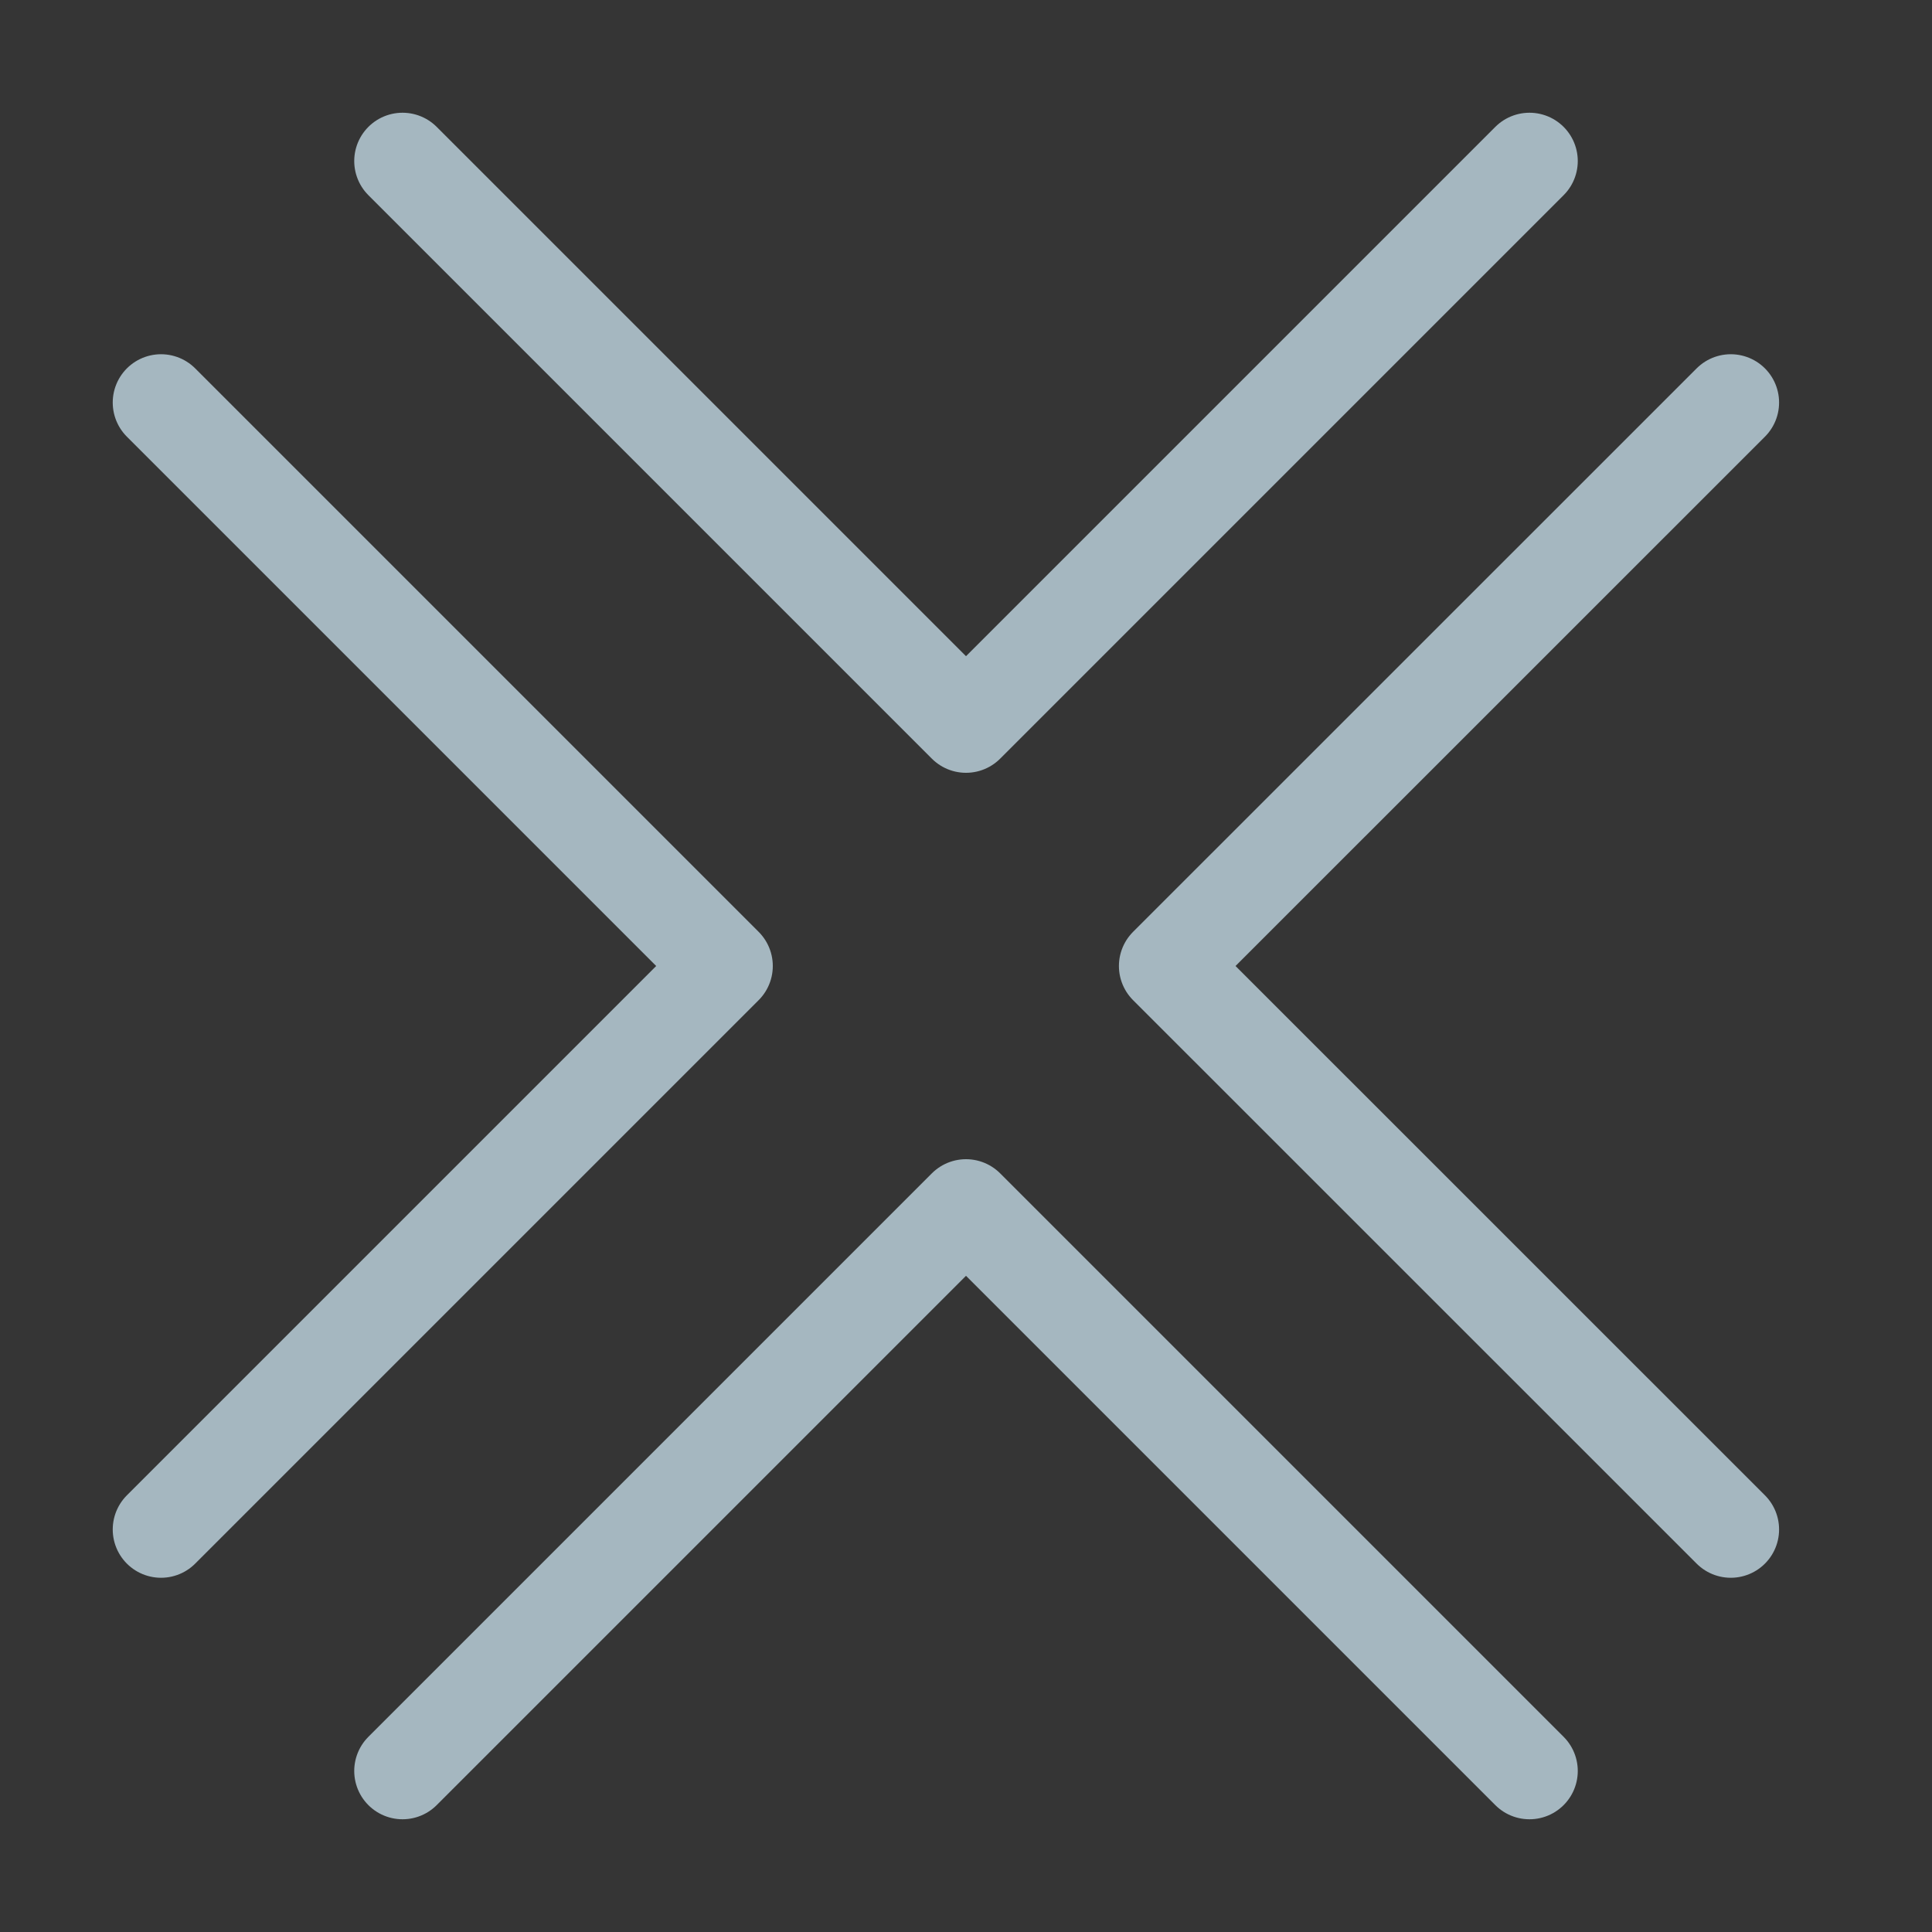 <?xml version="1.0" encoding="UTF-8"?>
<svg width="20px" height="20px" viewBox="0 0 20 20" version="1.1" xmlns="http://www.w3.org/2000/svg" xmlns:xlink="http://www.w3.org/1999/xlink">
    <rect x="0" y="0" width="20" height="20" fill="#333333" stroke="none"/>
    <title>symbol-double-x</title>
    <g id="Page-1" stroke="none" stroke-width="1" fill="none" fill-rule="evenodd">
        <g id="symbol-double-x">
            <rect id="Rectangle" fill-opacity="0.01" fill="#FFFFFF" fill-rule="nonzero" x="0" y="0" width="20" height="20"></rect>
            <polyline id="Path" stroke="#A5B7C0" stroke-linecap="round" stroke-linejoin="round" points="4.167 1.667 10 7.5 15.833 1.667"></polyline>
            <polyline id="Path" stroke="#A5B7C0" stroke-linecap="round" stroke-linejoin="round" points="4.167 18.333 10 12.5 15.833 18.333"></polyline>
            <polyline id="Path" stroke="#A5B7C0" stroke-linecap="round" stroke-linejoin="round" points="17.917 4.167 12.083 10 17.917 15.833"></polyline>
            <polyline id="Path" stroke="#A5B7C0" stroke-linecap="round" stroke-linejoin="round" points="1.667 4.167 7.5 10 1.667 15.833"></polyline>
        </g>
    </g>
</svg>
